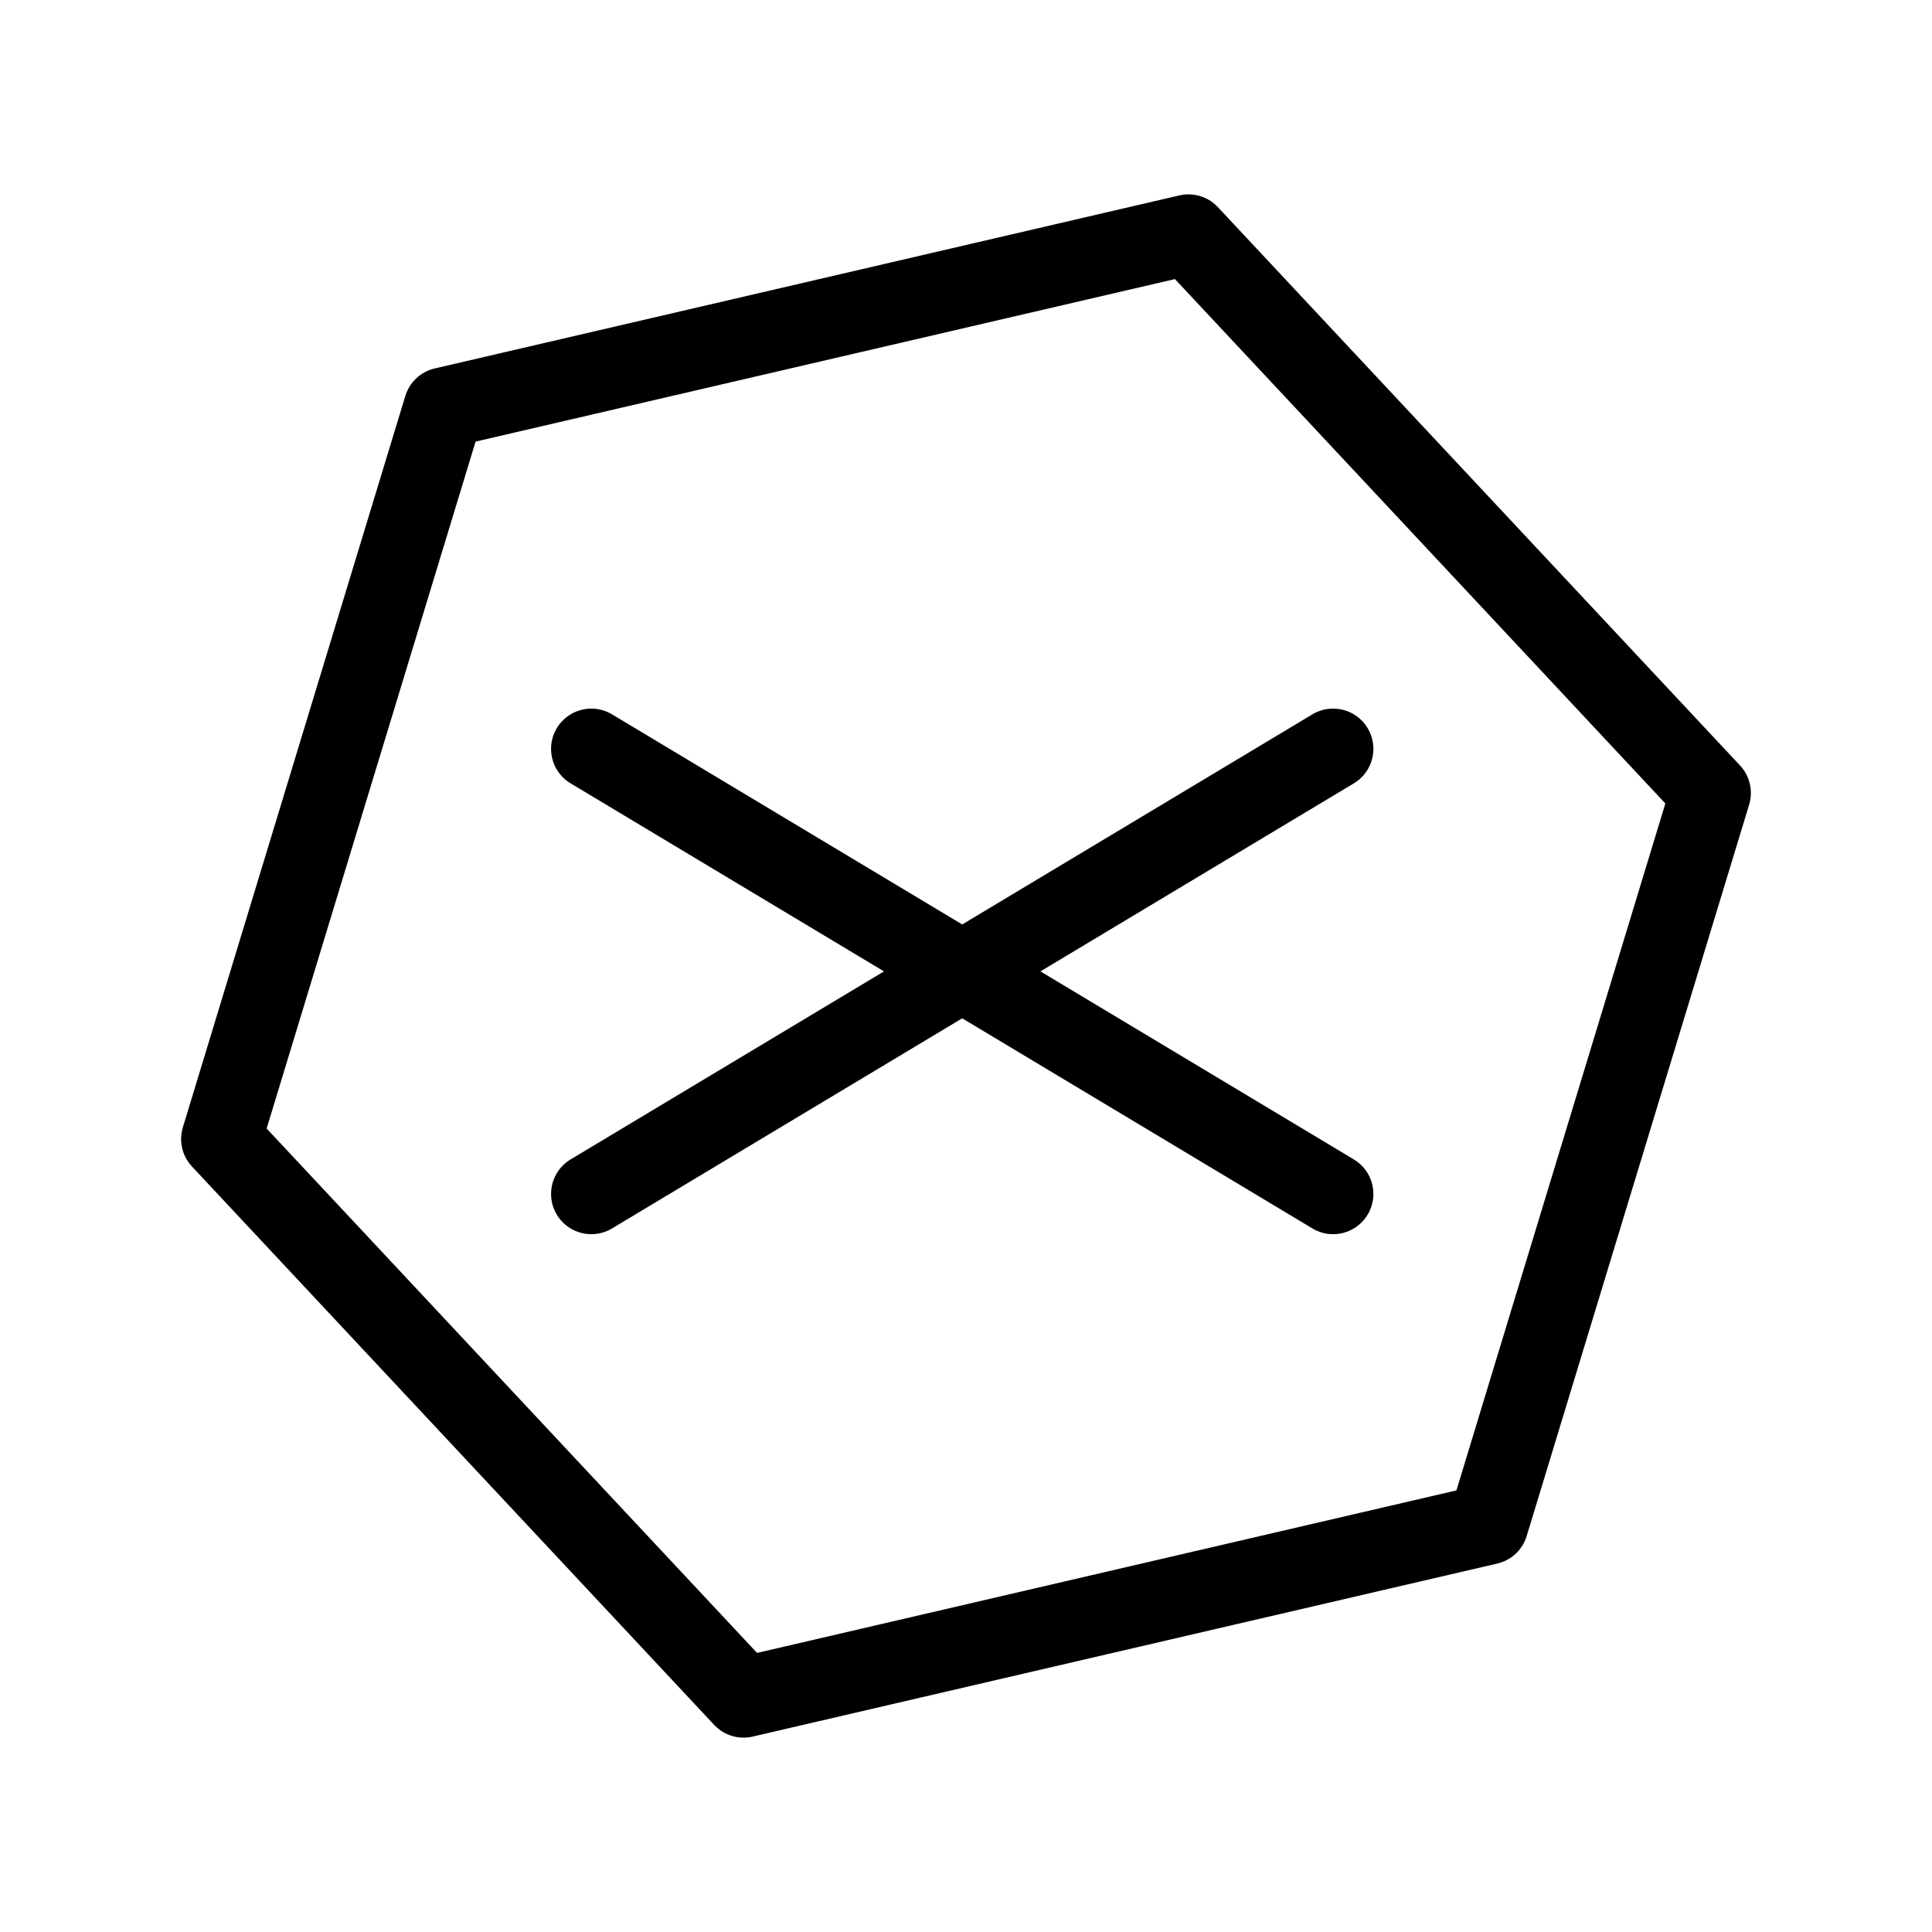 <svg xmlns="http://www.w3.org/2000/svg" viewBox="0 0 48 48"><defs><style>.a{stroke-width:2px;stroke-width:2px;fill:none;stroke:#000;stroke-linecap:round;stroke-linejoin:round;}</style></defs><path class="a" d="M36.973,37.872l-18.5,4.299L5.5,28.299l5.527-18.171,18.5-4.299L42.5,19.701Z"/><path class="a" d="M14.691,18.605l18.43,11.058"/><path class="a" d="M14.691,29.663l18.43-11.058"/></svg>